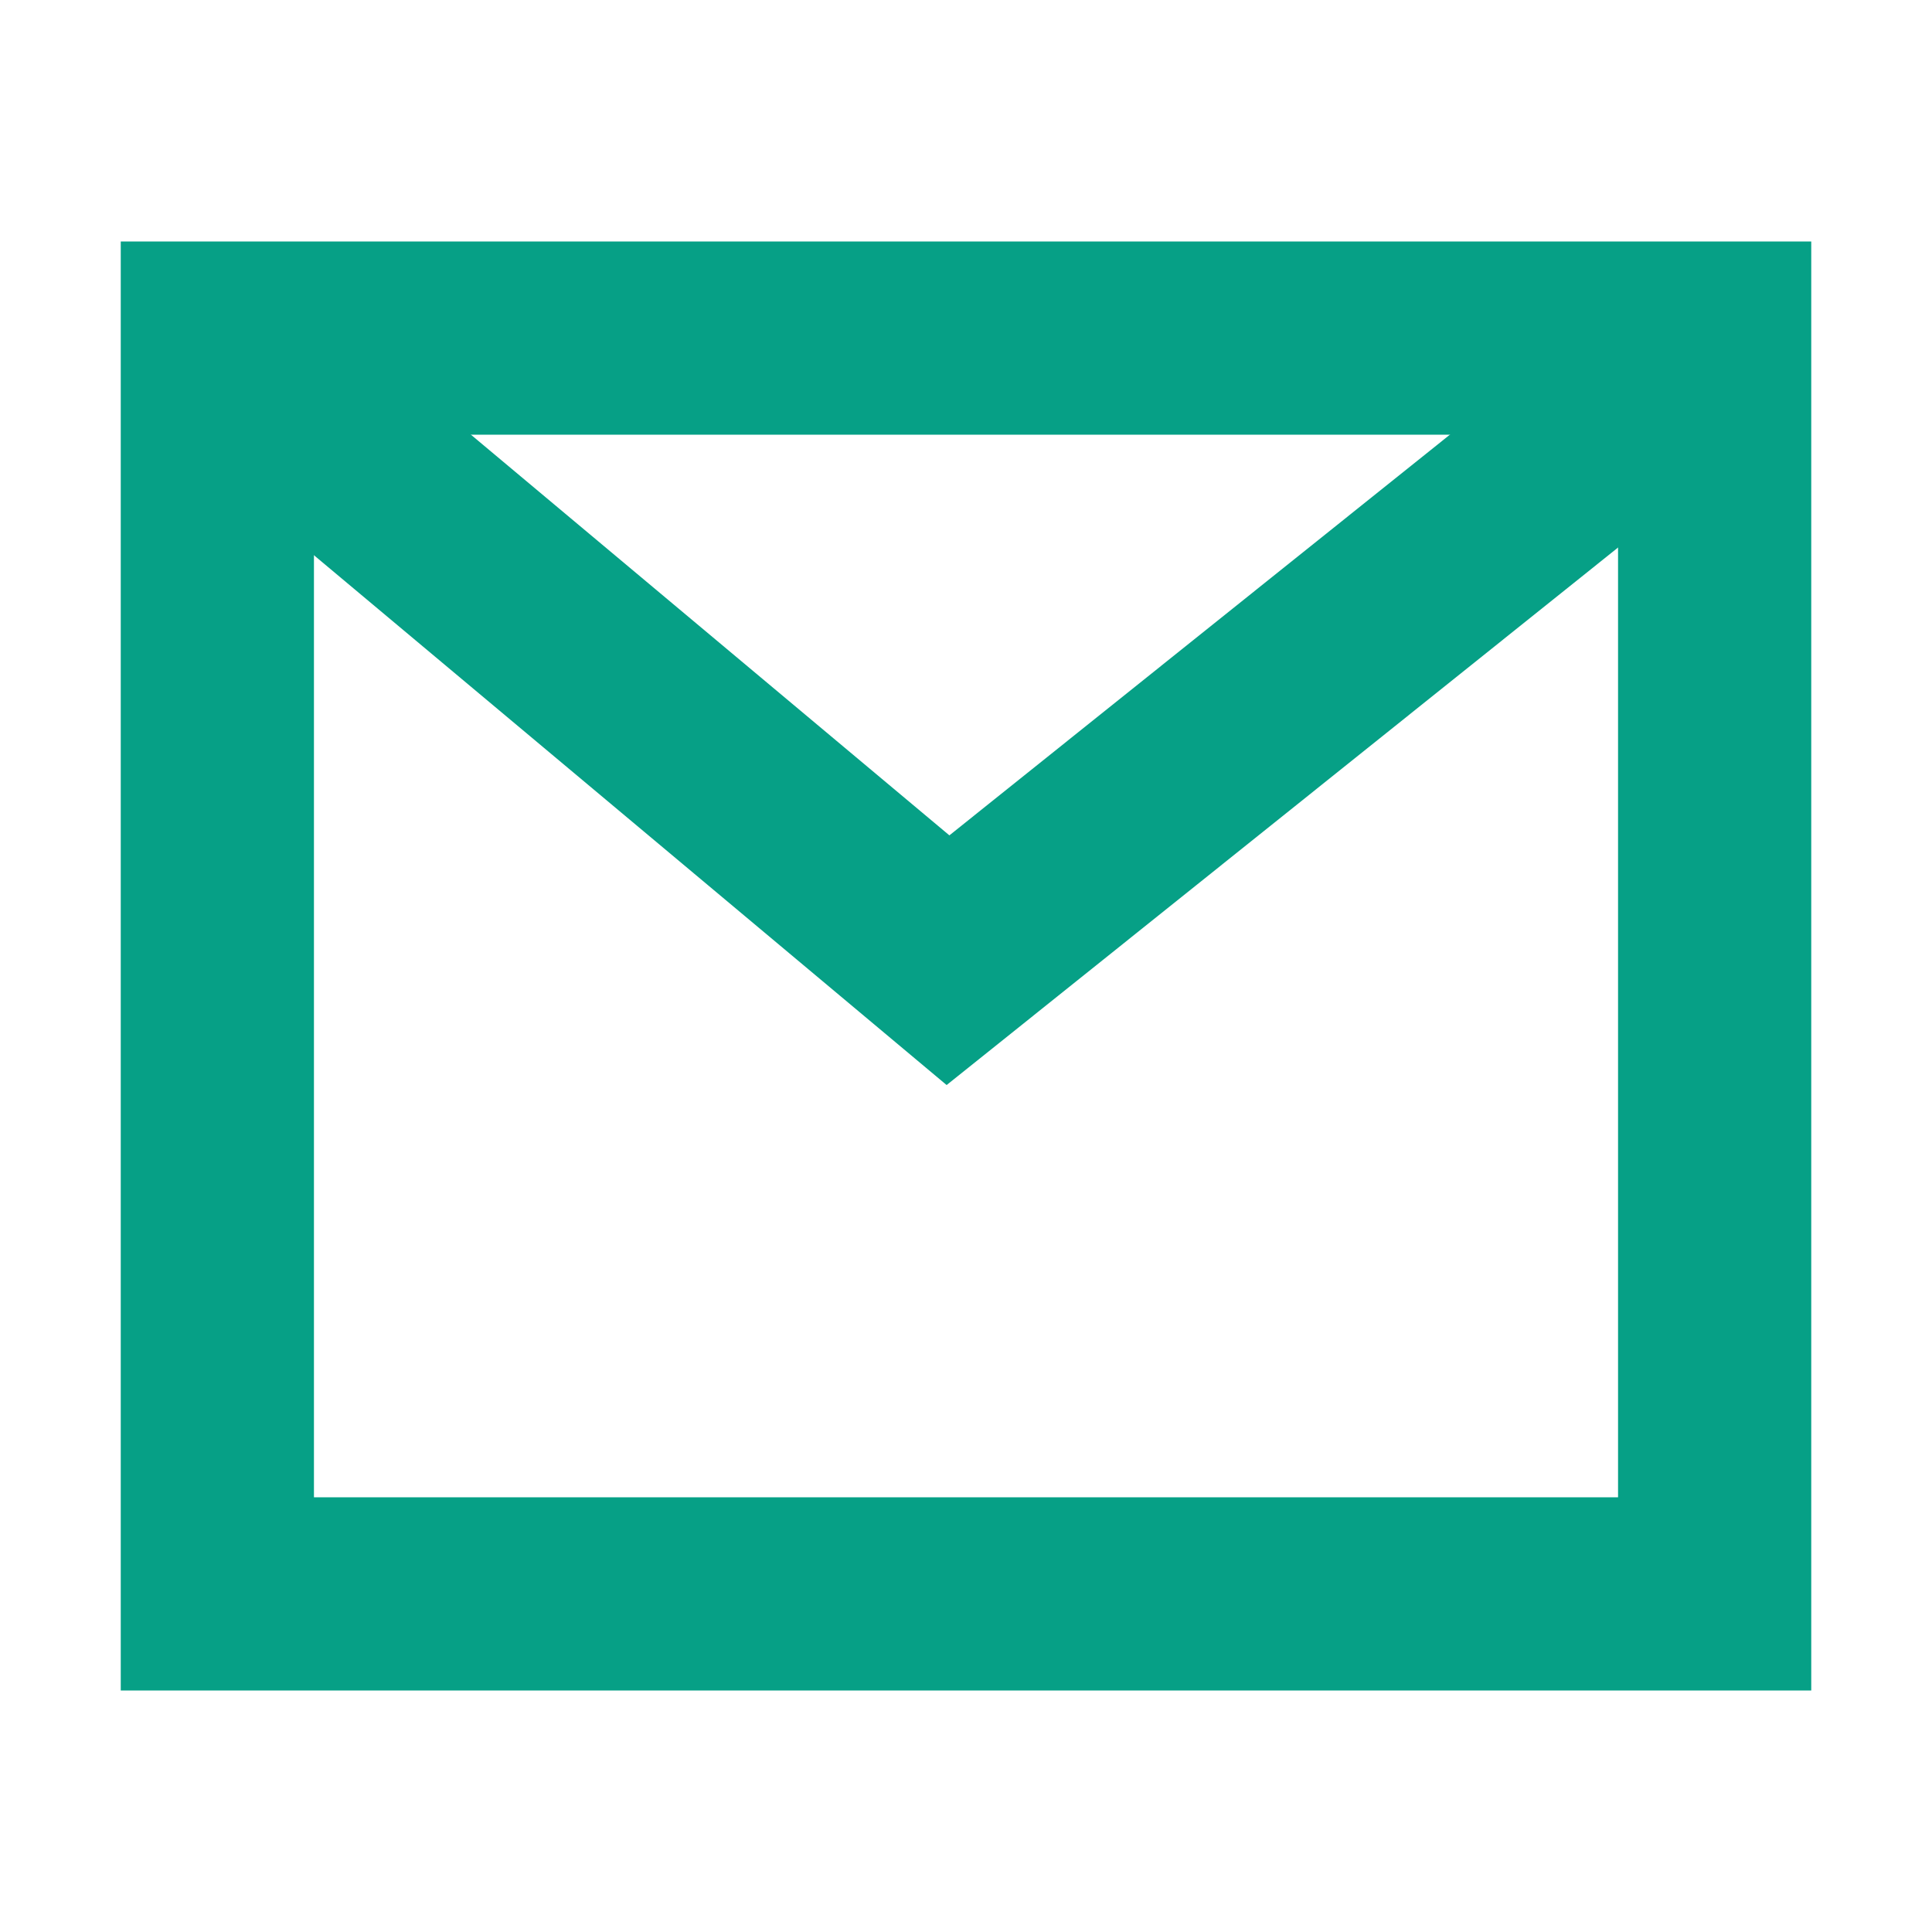 <svg id="ico_email_16px" xmlns="http://www.w3.org/2000/svg" width="16" height="16" viewBox="0 0 16 16">
  <g id="Rectángulo_2274" data-name="Rectángulo 2274" transform="translate(1 2)" fill="none" stroke="#06a086" stroke-width="1.6">
    <rect width="14" height="12" stroke="none"/>
    <rect x="0.8" y="0.8" width="12.4" height="10.4" fill="none"/>
  </g>
  <path id="Trazado_2295" data-name="Trazado 2295" d="M-143.285,242.857l6.255,5.238,6.543-5.238" transform="translate(144.881 -240.143)" fill="none" stroke="#06a086" stroke-width="1.6"/>
  <rect id="Rectángulo_2395" data-name="Rectángulo 2395" width="16" height="16" fill="none"/>
</svg>
